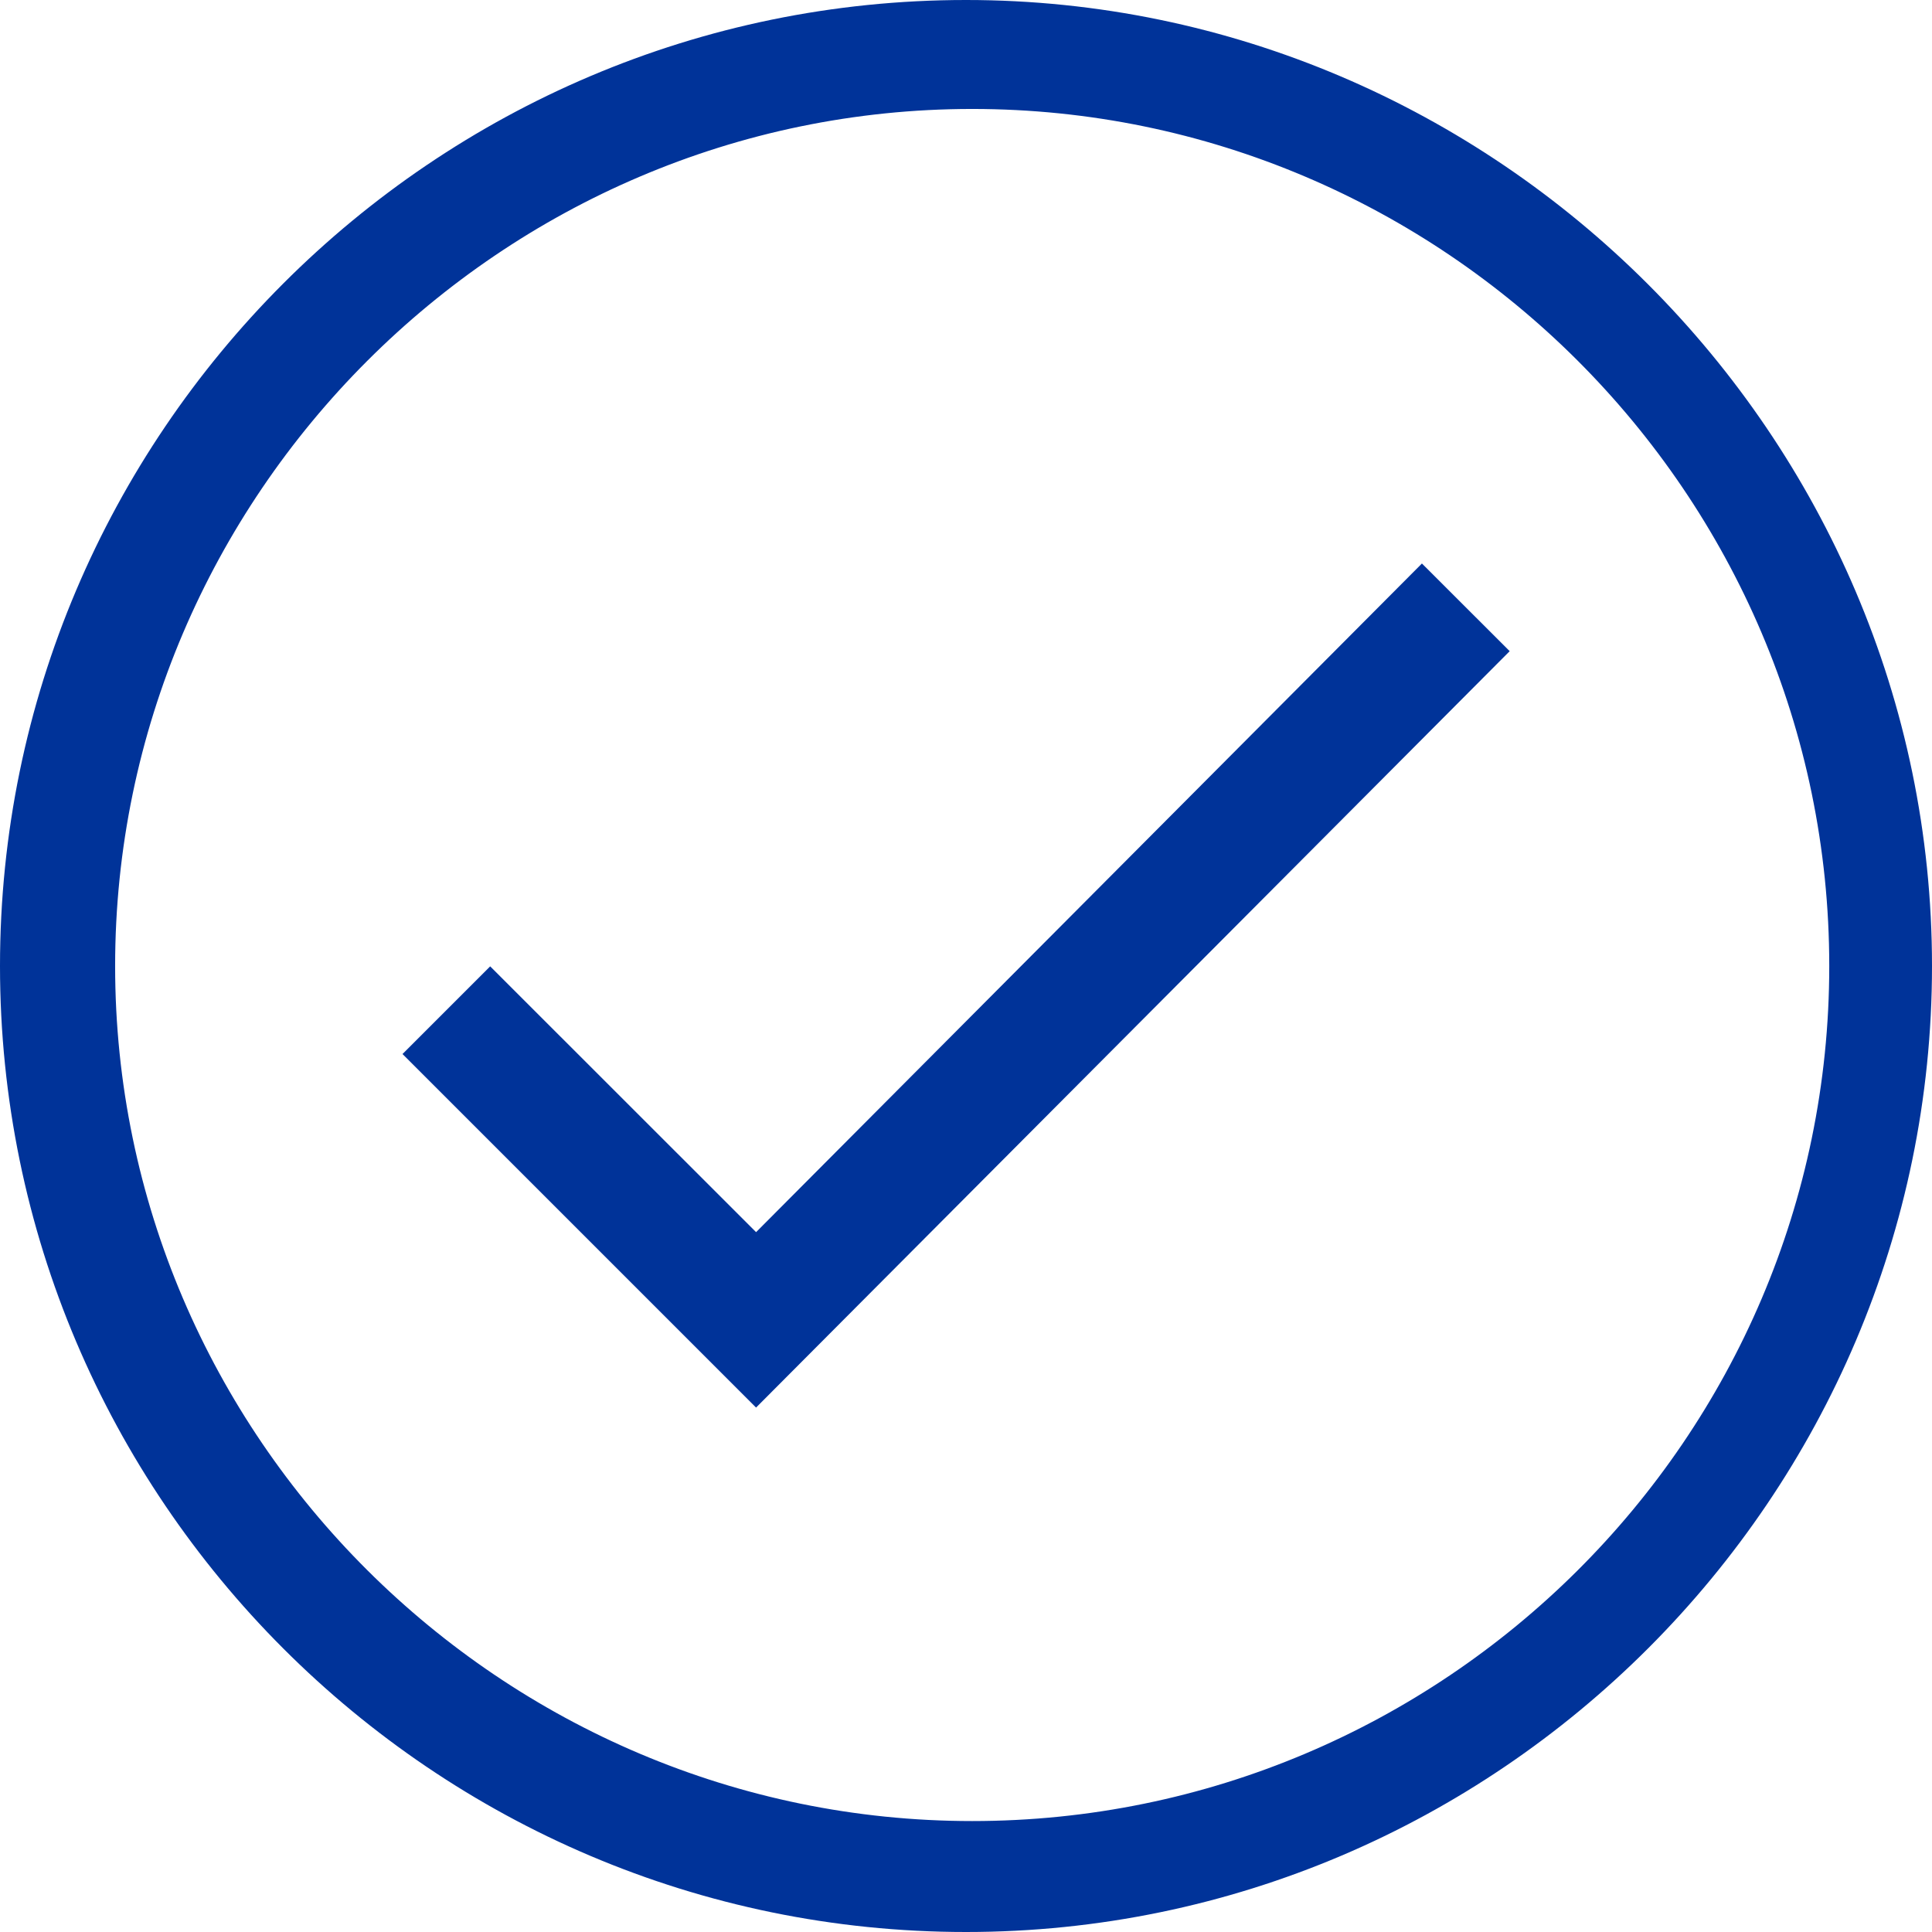 <svg xmlns="http://www.w3.org/2000/svg" width="66" height="66" viewBox="0 0 66 66">
    <g fill="#039" fill-rule="evenodd">
        <path d="M25.829 42.092l-9.084-9.08-2.995 2.995 12.078 12.078 25.745-25.84-2.998-2.995z"/>
        <path d="M33 0C14.816 0 0 14.816 0 33c0 18.184 14.816 33 33 33 18.184 0 33-14.884 33-33S51.116 0 33 0zm.211 62.21C17.131 62.21 3.933 49.078 3.933 33c0-16.078 13.198-29.278 29.278-29.278C49.29 3.722 62.49 16.852 62.49 33c0 16.149-13.2 29.21-29.278 29.21z"/>
    </g>
</svg>
